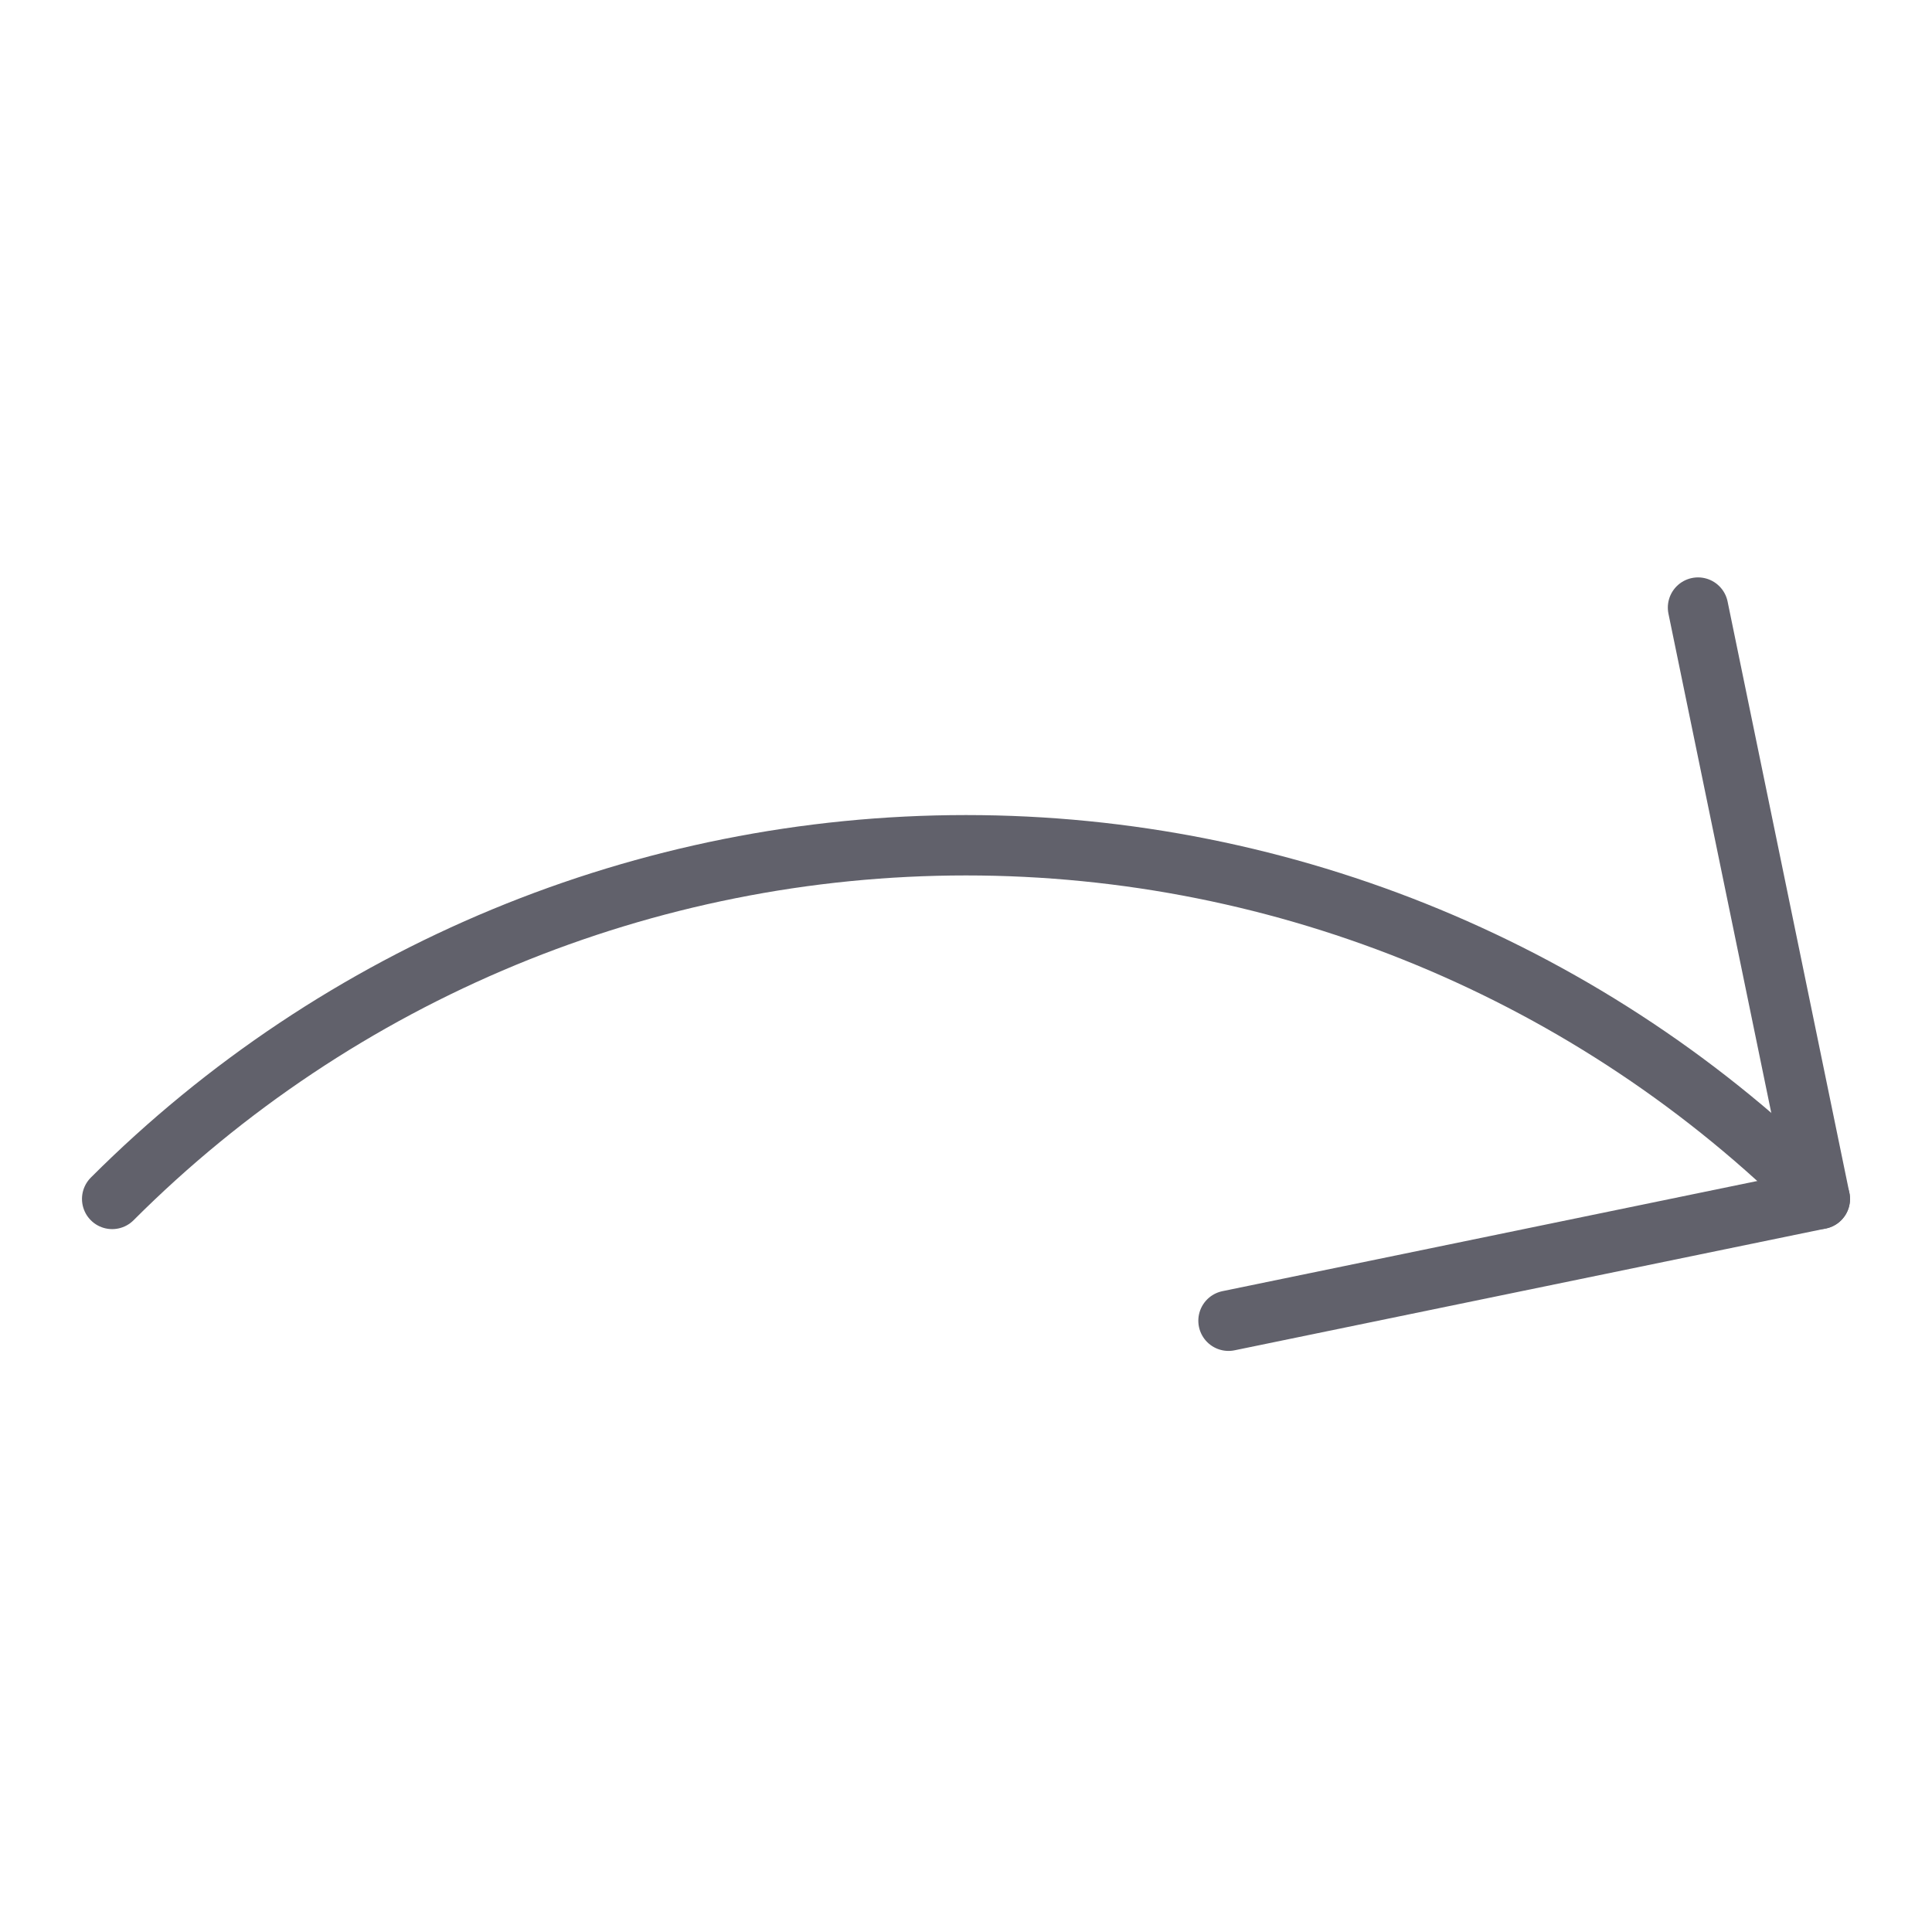 <svg xmlns="http://www.w3.org/2000/svg" height="24" width="24" viewBox="0 0 64 64"><g stroke-linecap="round" fill="#61616b" stroke-linejoin="round" class="nc-icon-wrapper"><path data-cap="butt" fill="none" stroke="#61616b" stroke-width="2" d="M60.284,39.716 C52.786,32.217,42.605,28,32,28S11.214,32.217,3.716,39.716"></path> <polyline fill="none" stroke="#61616b" stroke-width="2" points="56.249,20.127 60.284,39.716 40.696,43.751 "></polyline></g></svg>